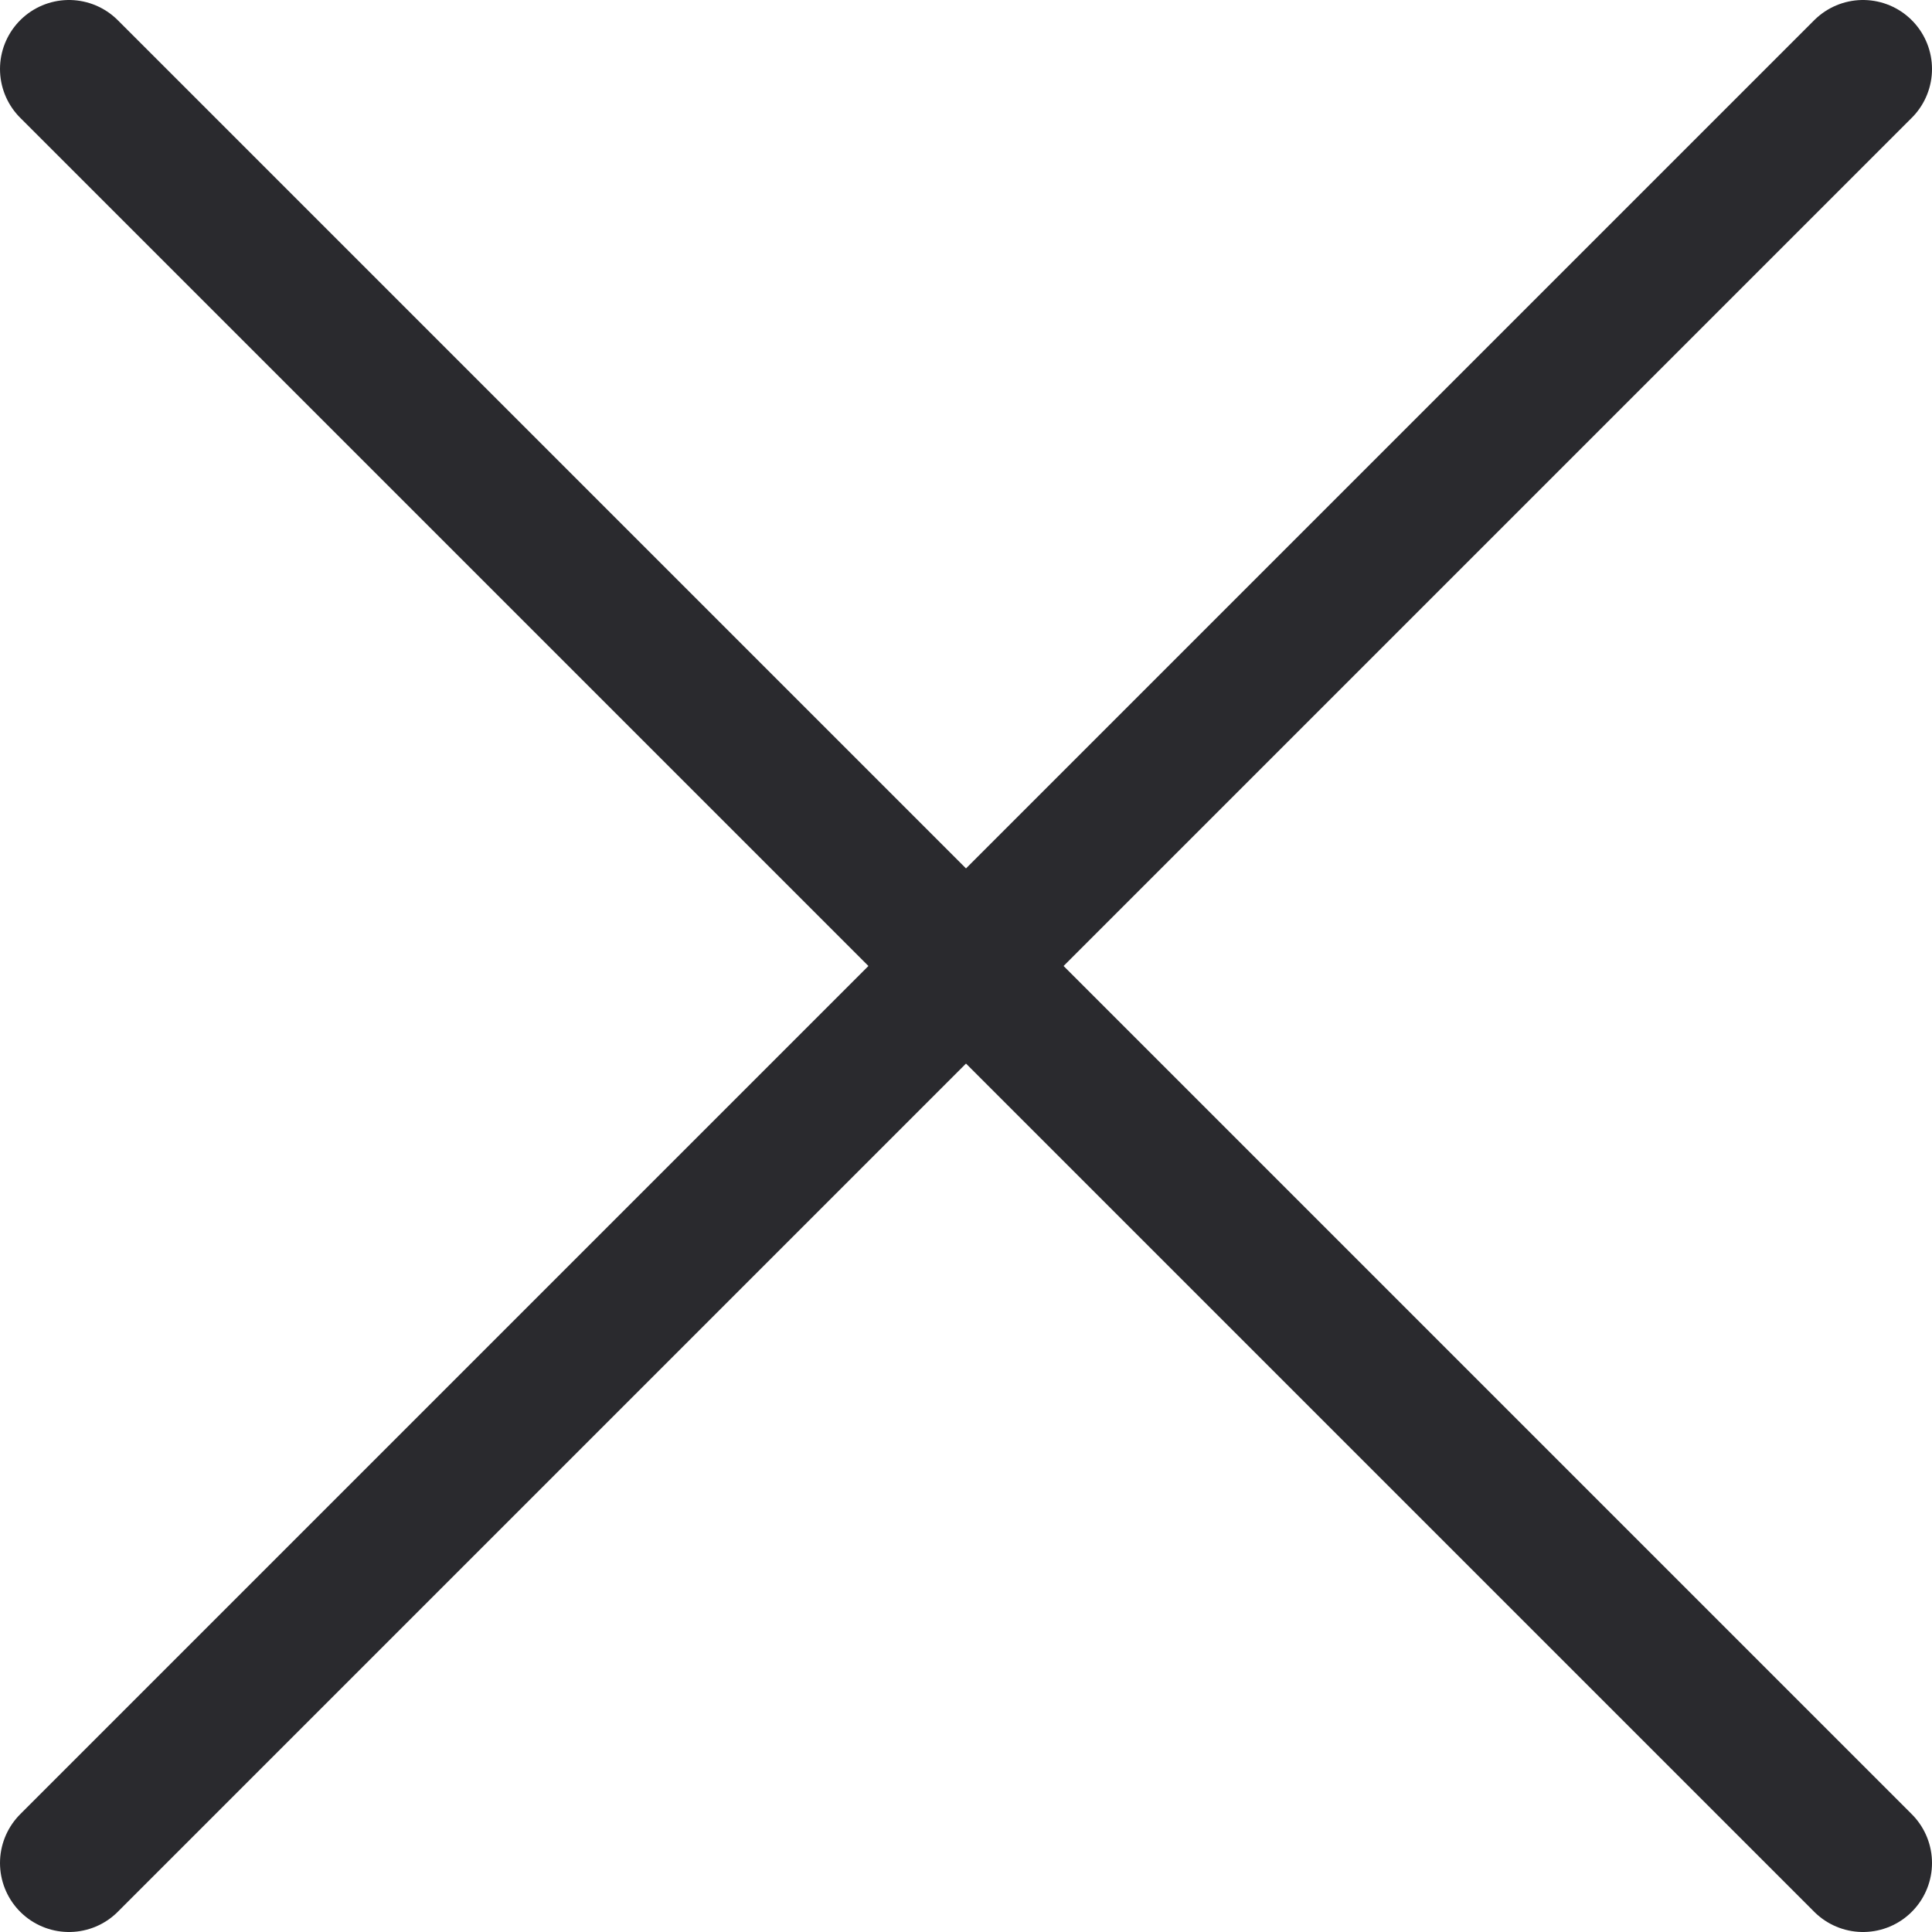 <svg width="14" height="14" viewBox="0 0 14 14" fill="none" xmlns="http://www.w3.org/2000/svg">
<g clip-path="url(#clip0_549_6836)">
<path d="M13.5 0.5L0.5 13.5M0.5 0.5L13.5 13.5" stroke="#2A2A2E" stroke-linecap="round" stroke-linejoin="round"/>
</g>
<defs>
<clipPath id="clip0_549_6836">
<rect width="14" height="14" fill="white"/>
</clipPath>
</defs>
</svg>
